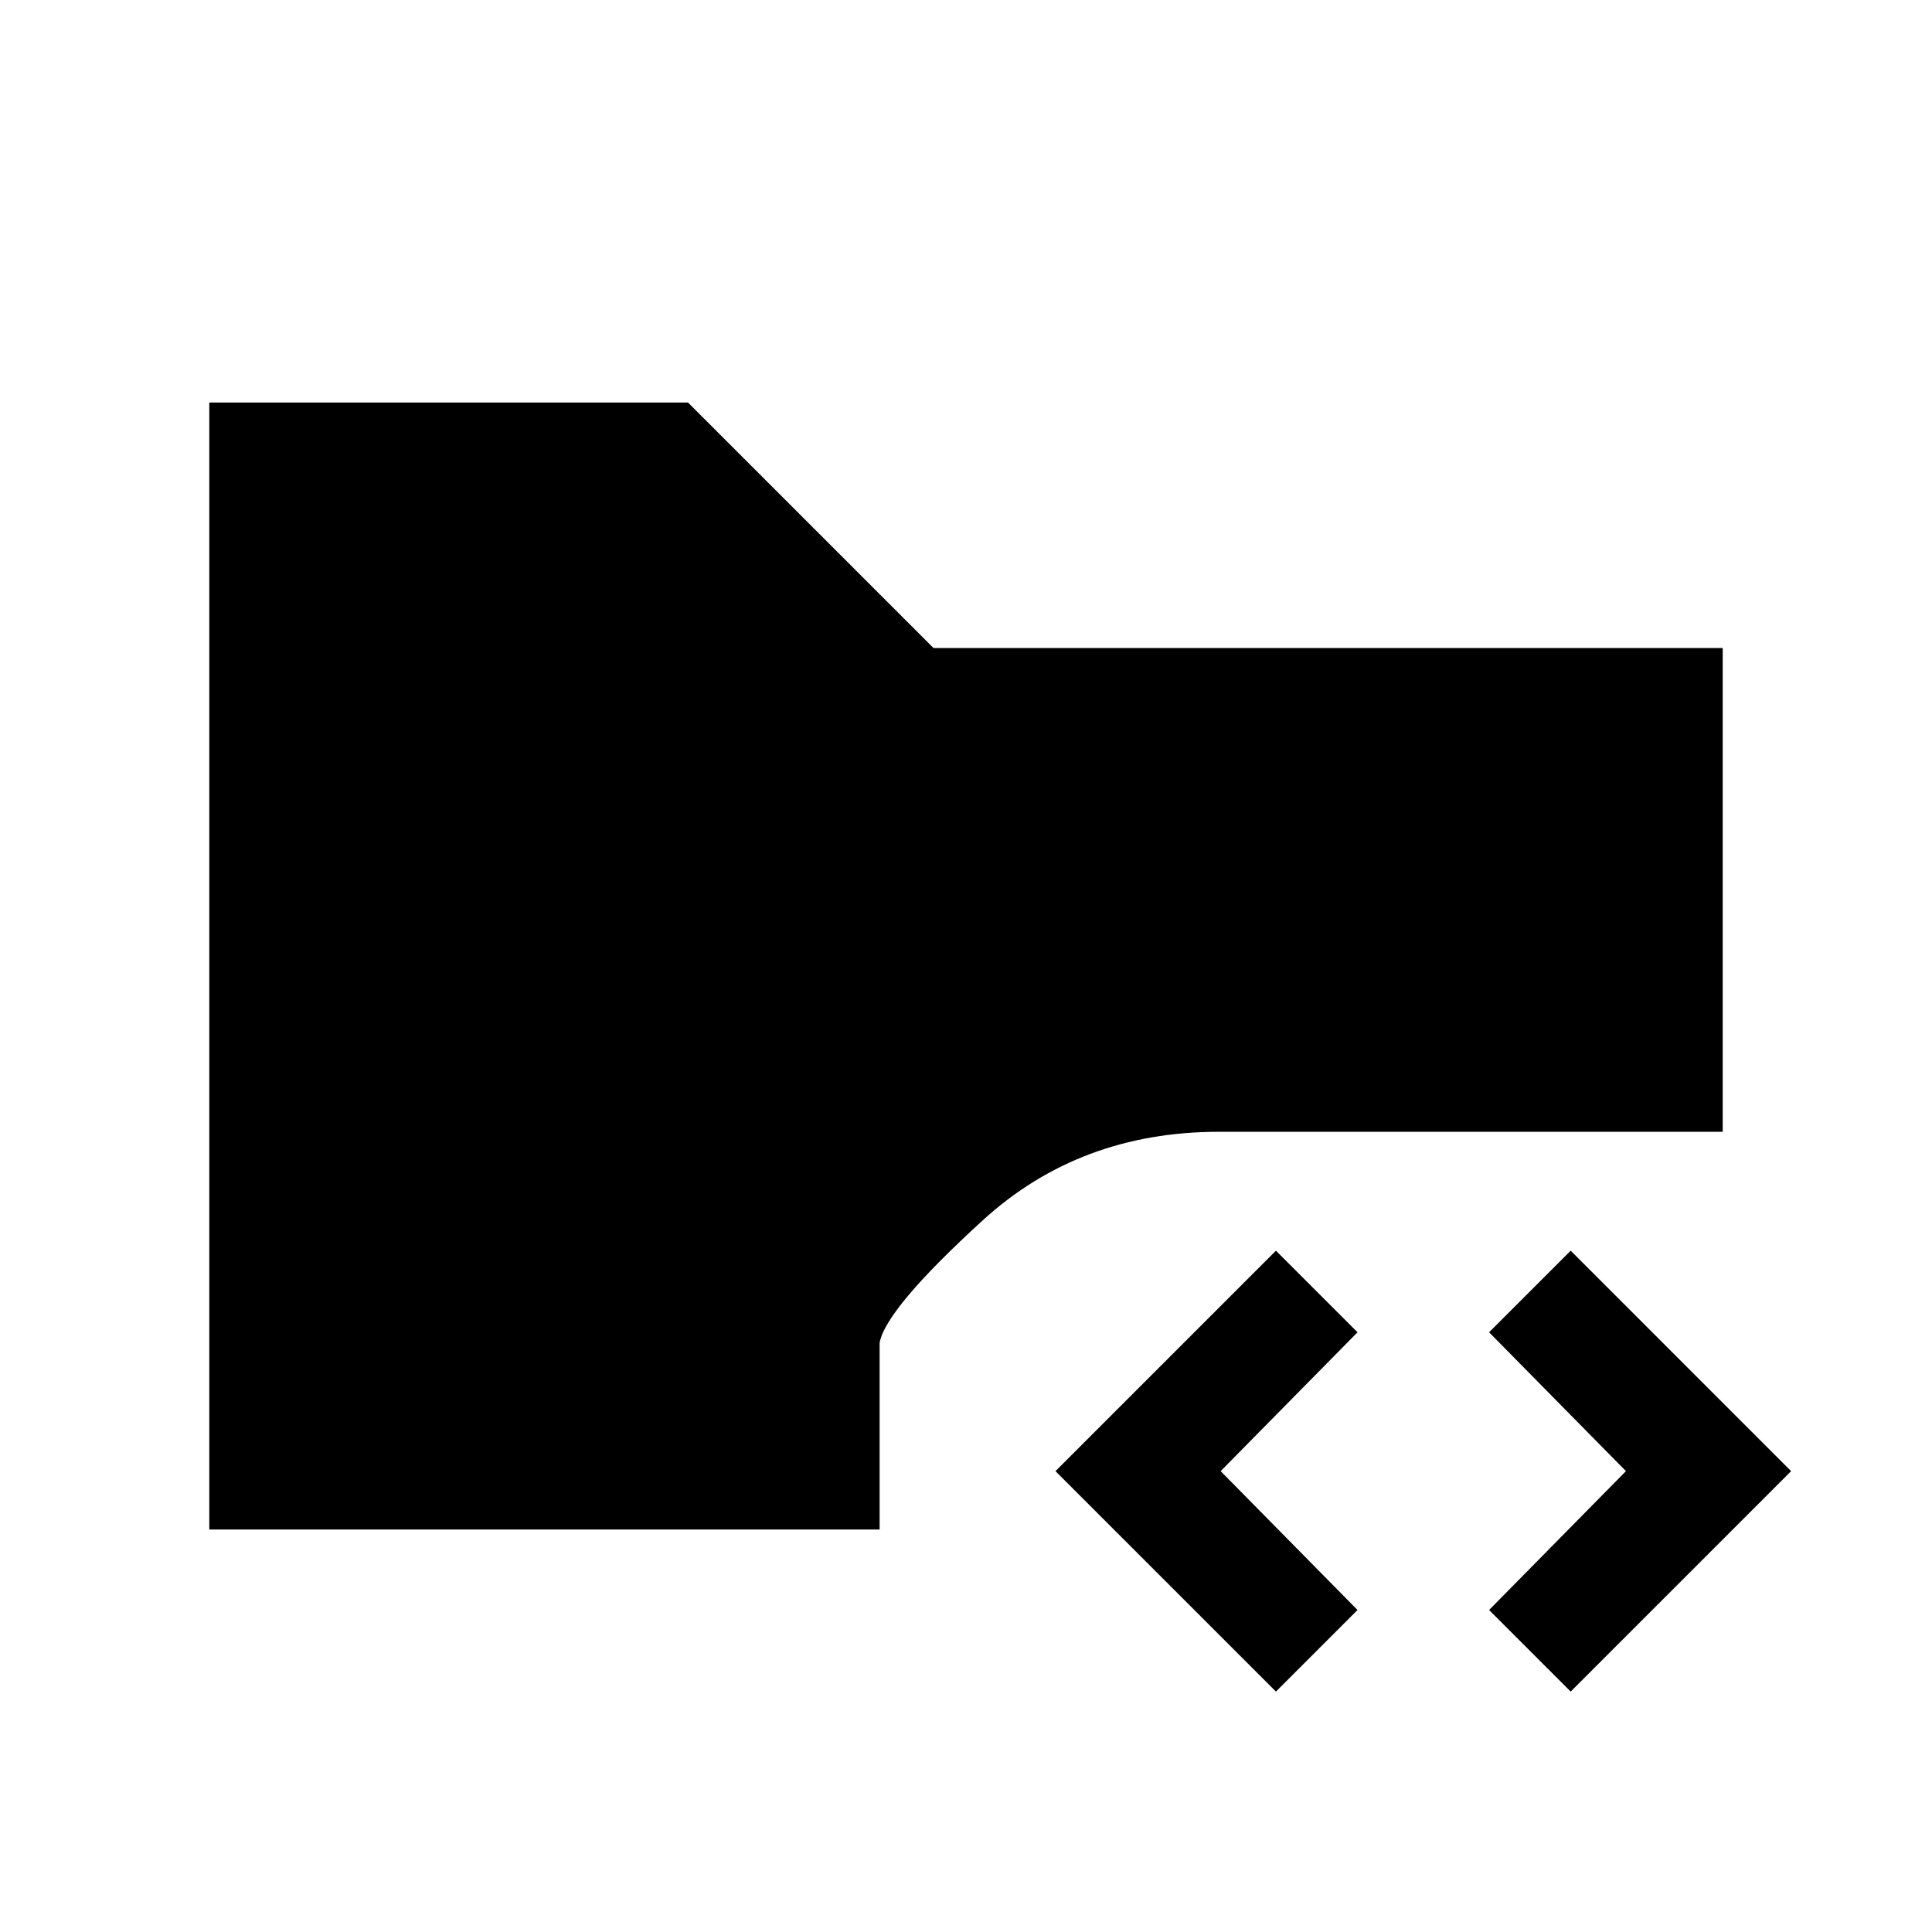 <svg xmlns="http://www.w3.org/2000/svg" height="20" viewBox="0 -960 960 960" width="20"><path d="M634-119.46 524.46-229 634-338.54 674.54-298l-68 69 68 69L634-119.46Zm146.46 0L739.92-160l68-69-68-69 40.54-40.54L890-229 780.46-119.46ZM104-200v-560h237.85l122 122H856v240.38H605.69q-69.23 0-117.42 44.04t-51.19 60.81V-200H104Z"/></svg>